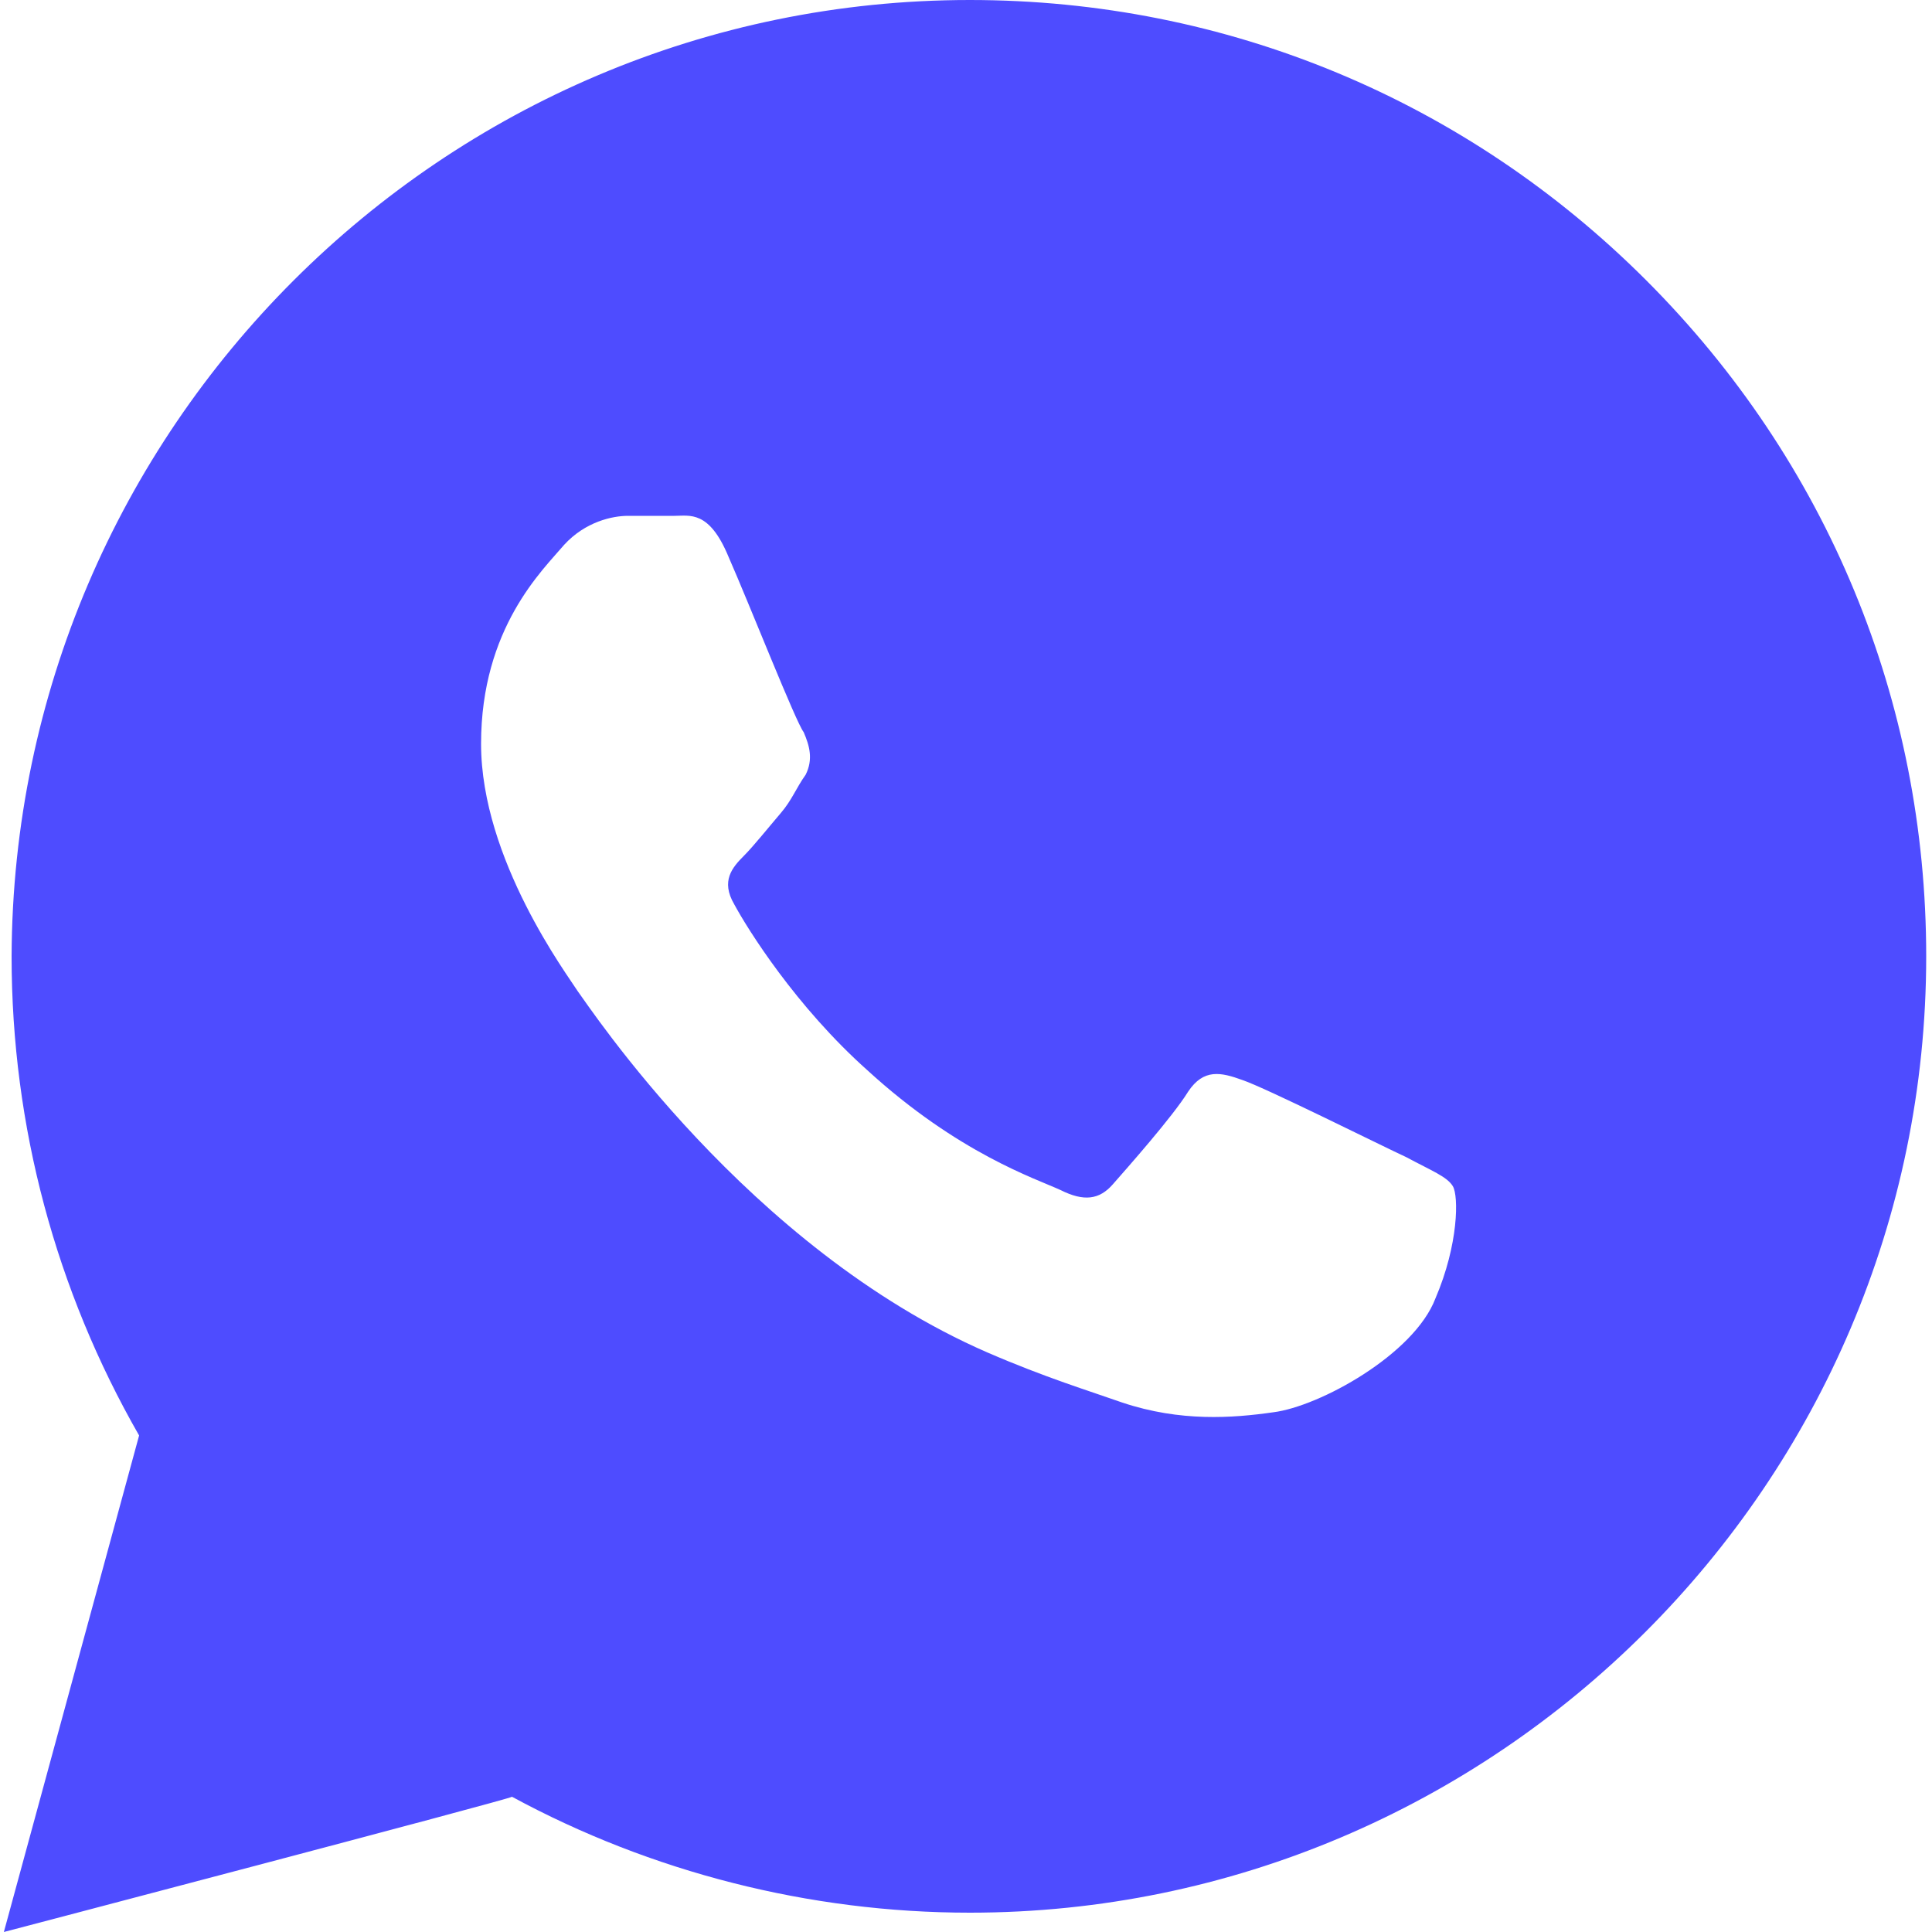 <?xml version="1.0" encoding="utf-8"?>
<!-- Generator: Adobe Illustrator 24.0.1, SVG Export Plug-In . SVG Version: 6.00 Build 0)  -->
<svg version="1.1" id="Layer_1" xmlns="http://www.w3.org/2000/svg" xmlns:xlink="http://www.w3.org/1999/xlink" x="0px" y="0px"
	 viewBox="0 0 100 100" style="enable-background:new 0 0 100 100;" xml:space="preserve">
<style type="text/css">
	.st0{fill:#4E4CFF;}
</style>
<path class="st0" d="M0.2,100l7-25.7c-4.3-7.5-6.6-16-6.6-24.8C0.7,22.2,22.9,0,50.2,0c13.3,0,25.7,5.2,35,14.5
	c9.4,9.4,14.5,21.8,14.5,35c0,27.3-22.3,49.5-49.5,49.5c-8.3,0-16.5-2.1-23.7-6C26.5,93.1,0.2,100,0.2,100z M75.2,61.4
	c-0.3-0.5-1.1-0.8-2.4-1.5c-1.3-0.6-7.3-3.6-8.5-4c-1.1-0.4-2-0.6-2.8,0.6c-0.8,1.3-3.2,4-3.9,4.8c-0.7,0.8-1.5,0.9-2.7,0.3
	c-1.3-0.6-5.3-1.9-10-6.2c-3.7-3.3-6.2-7.3-6.9-8.6c-0.7-1.2-0.1-1.9,0.5-2.5c0.5-0.5,1.3-1.5,1.9-2.2c0.6-0.7,0.8-1.3,1.3-2
	c0.4-0.8,0.2-1.5-0.1-2.2c-0.4-0.5-2.8-6.6-3.9-9.1c-1-2.4-2-2.1-2.8-2.1l-2.4,0c-0.8,0-2.2,0.3-3.3,1.5c-1.1,1.3-4.3,4.3-4.3,10.3
	s4.5,12,5,12.8c0.6,0.8,8.8,13.3,21.2,18.7c3,1.3,5.3,2,7,2.6c3,1,5.7,0.8,7.8,0.5c2.4-0.3,7.3-3,8.4-5.9
	C75.5,64.4,75.5,61.9,75.2,61.4z"/>
</svg>
